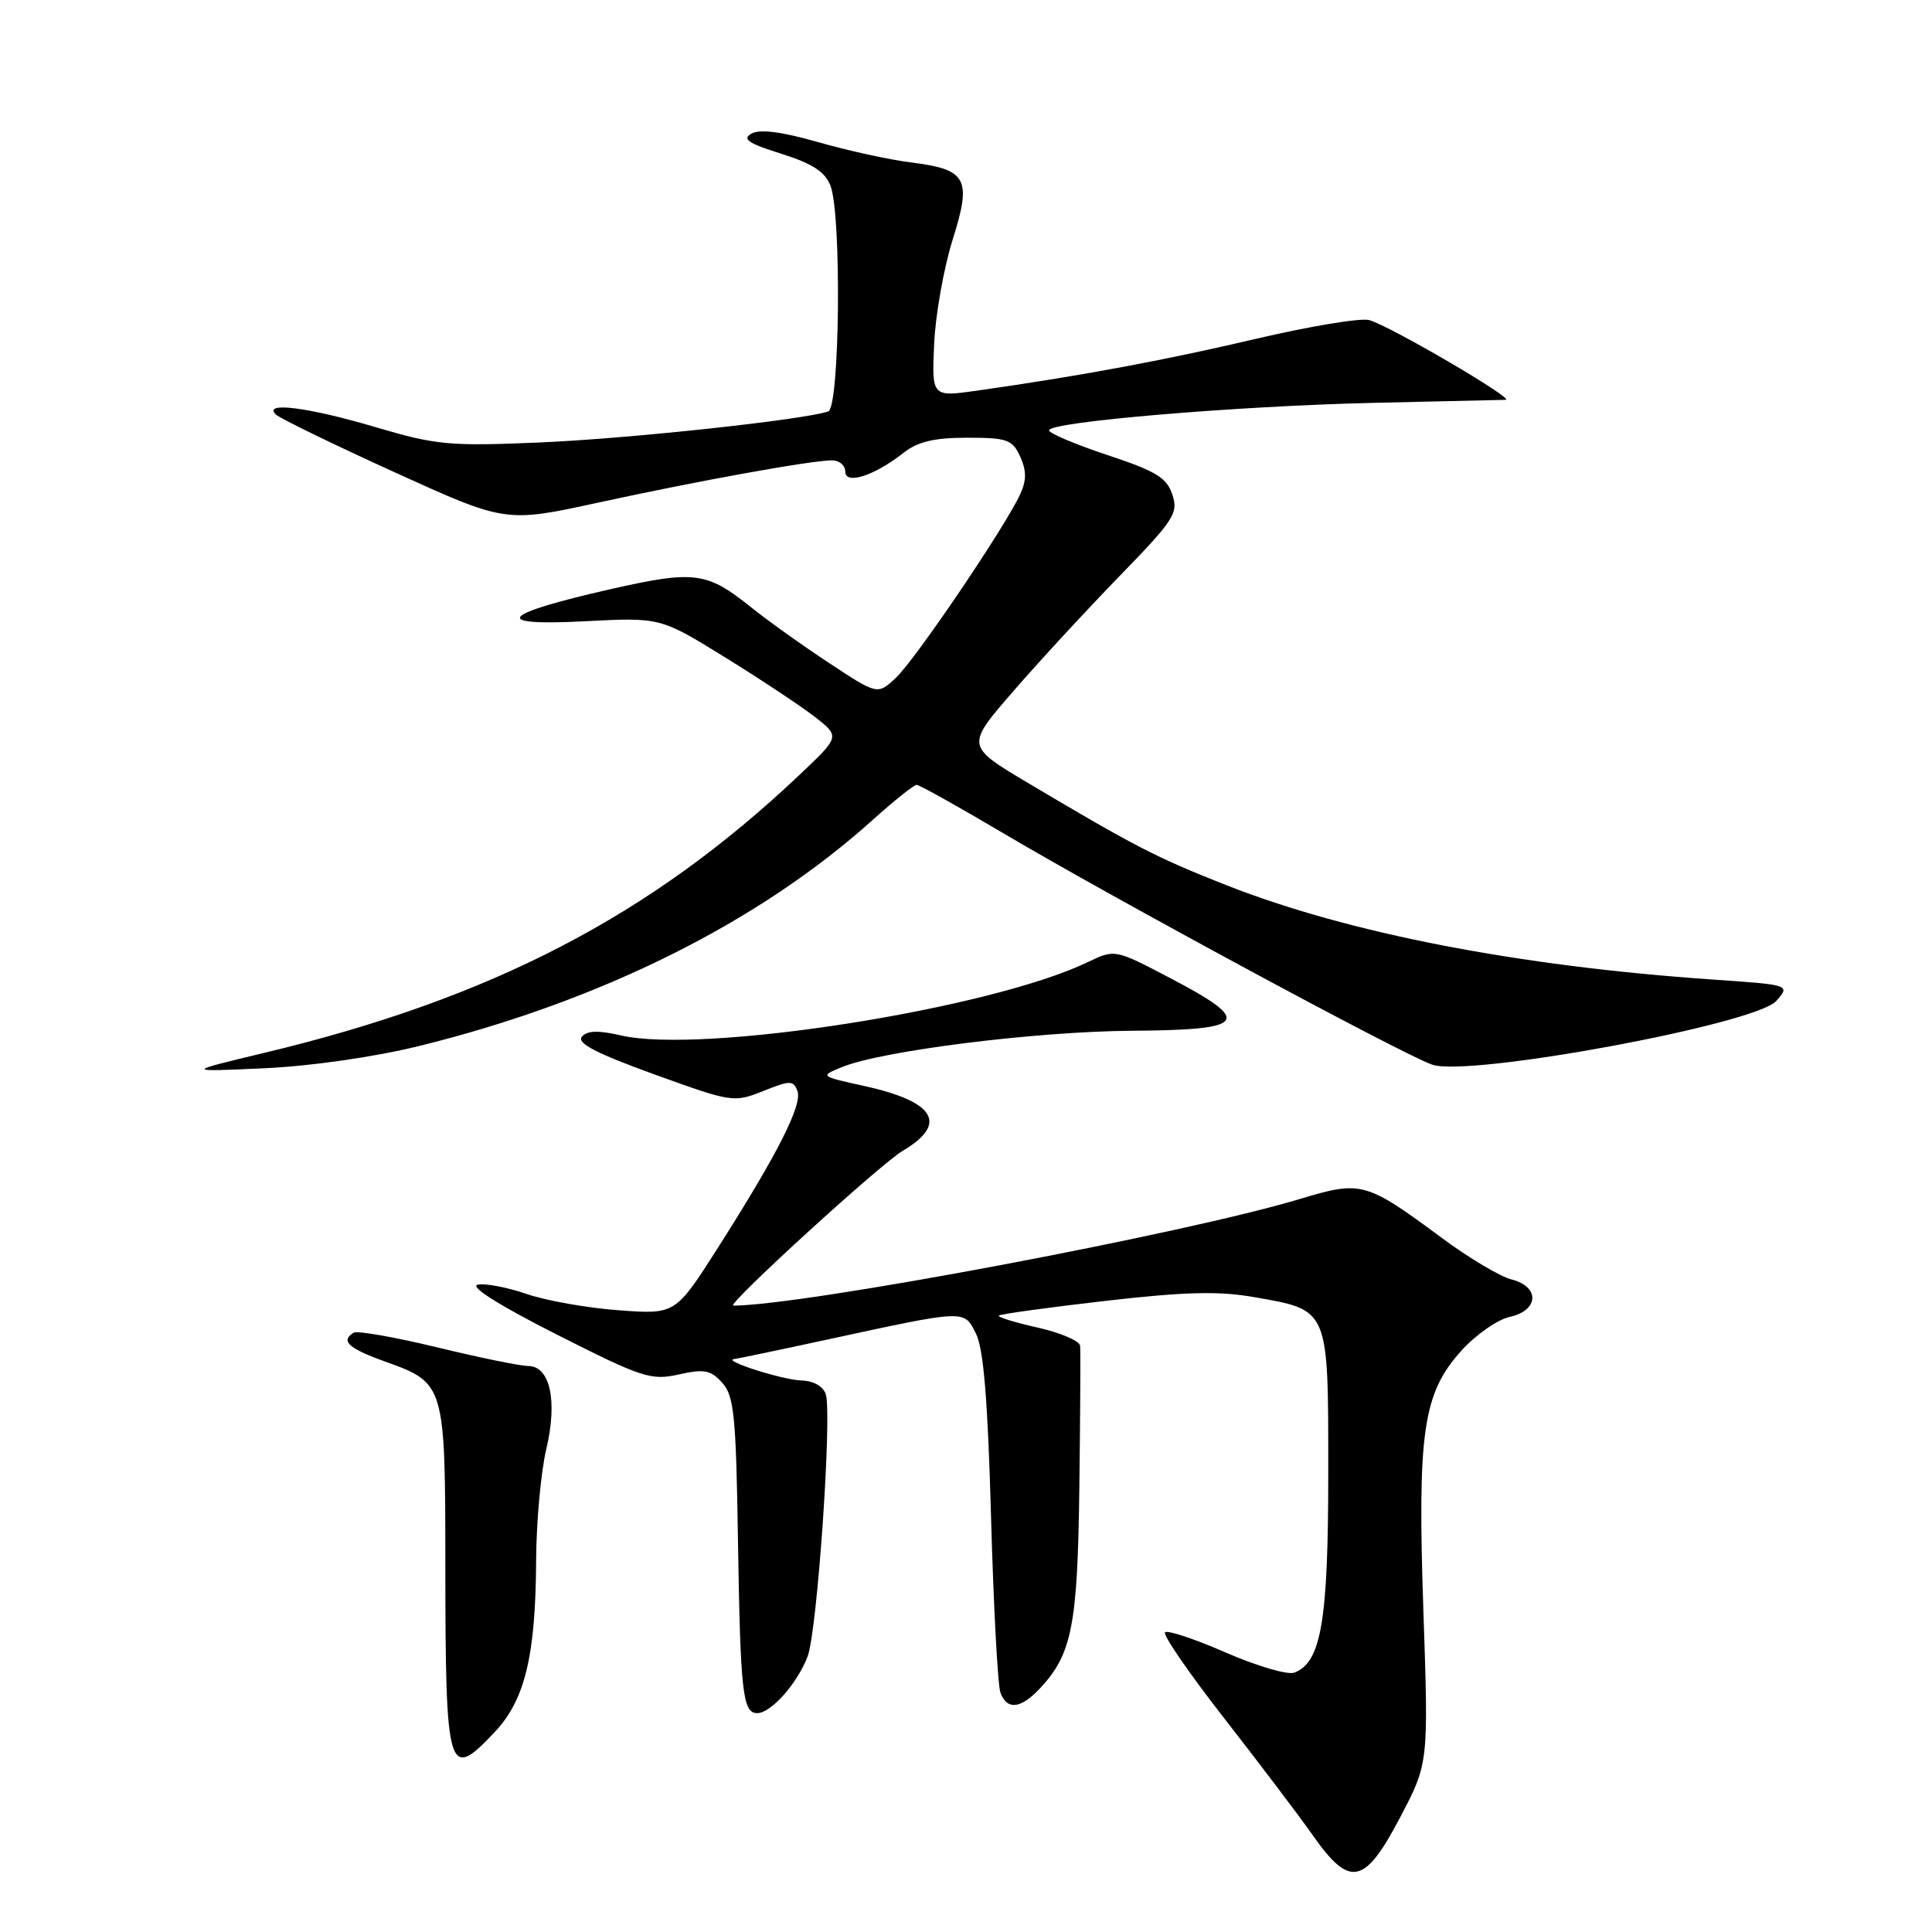 <?xml version="1.0" encoding="UTF-8" standalone="no"?>
<!DOCTYPE svg PUBLIC "-//W3C//DTD SVG 1.1//EN" "http://www.w3.org/Graphics/SVG/1.1/DTD/svg11.dtd" >
<svg xmlns="http://www.w3.org/2000/svg" xmlns:xlink="http://www.w3.org/1999/xlink" version="1.1" viewBox="0 0 256 256">
 <g >
 <path fill="currentColor"
d=" M 185.52 240.82 C 189.29 233.65 189.29 233.65 188.61 213.55 C 187.80 189.69 188.54 184.62 193.66 178.95 C 195.56 176.85 198.44 174.84 200.06 174.49 C 203.93 173.64 204.06 170.48 200.27 169.53 C 198.77 169.15 194.60 166.67 191.02 164.01 C 181.00 156.59 180.37 156.42 172.35 158.84 C 157.13 163.45 106.39 173.00 97.16 173.00 C 96.12 173.00 116.65 154.24 119.60 152.50 C 125.66 148.92 123.94 145.98 114.56 143.91 C 108.62 142.60 108.62 142.60 111.57 141.39 C 116.91 139.22 137.27 136.67 150.00 136.58 C 165.27 136.48 166.08 135.38 155.11 129.63 C 147.73 125.76 147.73 125.76 144.11 127.50 C 131.18 133.71 93.09 139.69 82.28 137.20 C 79.25 136.50 77.79 136.55 77.10 137.38 C 76.40 138.22 79.06 139.60 86.65 142.34 C 96.97 146.08 97.25 146.12 101.12 144.57 C 104.68 143.14 105.12 143.14 105.66 144.55 C 106.36 146.37 103.02 152.94 95.13 165.33 C 89.50 174.17 89.50 174.17 82.00 173.62 C 77.88 173.32 72.38 172.35 69.79 171.46 C 67.20 170.57 64.27 170.01 63.29 170.23 C 62.18 170.47 66.18 172.99 73.75 176.82 C 85.11 182.57 86.28 182.95 89.95 182.12 C 93.31 181.37 94.17 181.53 95.70 183.22 C 97.26 184.95 97.53 187.57 97.78 203.85 C 98.10 224.29 98.40 227.00 100.34 227.00 C 102.16 227.00 105.64 223.08 107.01 219.50 C 108.29 216.14 110.27 187.48 109.42 184.75 C 109.08 183.69 107.81 182.97 106.18 182.92 C 103.69 182.85 95.54 180.24 97.29 180.08 C 97.72 180.03 103.12 178.91 109.29 177.57 C 128.15 173.49 127.70 173.51 129.32 176.71 C 130.33 178.72 130.89 185.53 131.32 201.06 C 131.65 212.92 132.21 223.38 132.57 224.31 C 133.45 226.63 135.25 226.43 137.78 223.74 C 142.05 219.19 142.79 215.42 143.02 197.00 C 143.14 187.38 143.19 178.97 143.12 178.32 C 143.05 177.67 140.52 176.59 137.49 175.91 C 134.47 175.23 132.15 174.52 132.35 174.32 C 132.55 174.12 138.88 173.25 146.42 172.38 C 157.05 171.16 161.49 171.05 166.21 171.88 C 176.16 173.63 176.00 173.26 176.00 195.19 C 176.00 214.80 175.07 220.27 171.51 221.63 C 170.64 221.97 166.56 220.77 162.44 218.98 C 158.33 217.18 154.69 215.97 154.37 216.29 C 154.05 216.62 157.58 221.74 162.22 227.69 C 166.86 233.64 172.16 240.64 174.00 243.25 C 178.87 250.18 180.82 249.77 185.52 240.82 Z  M 65.54 229.52 C 69.57 225.26 70.98 219.37 71.04 206.70 C 71.07 201.64 71.67 195.03 72.39 192.00 C 73.90 185.60 72.89 181.00 69.97 181.00 C 68.95 181.00 63.53 179.89 57.92 178.53 C 52.31 177.17 47.33 176.30 46.86 176.59 C 45.09 177.68 46.15 178.66 51.02 180.41 C 58.96 183.26 59.00 183.40 59.01 207.47 C 59.03 235.03 59.35 236.09 65.54 229.52 Z  M 55.50 138.61 C 79.57 132.68 100.55 122.23 115.65 108.63 C 118.48 106.09 121.09 104.00 121.46 104.00 C 121.82 104.00 126.93 106.85 132.81 110.33 C 147.29 118.91 185.75 139.67 189.76 141.07 C 194.61 142.76 232.65 135.72 235.37 132.63 C 237.23 130.50 237.23 130.50 226.87 129.79 C 201.12 128.01 178.65 123.65 162.50 117.29 C 153.23 113.64 150.37 112.16 136.24 103.76 C 127.98 98.85 127.98 98.85 134.19 91.68 C 137.61 87.73 143.97 80.84 148.32 76.36 C 155.58 68.90 156.16 67.99 155.34 65.53 C 154.60 63.29 153.16 62.42 146.72 60.29 C 142.48 58.88 139.00 57.41 139.00 57.02 C 139.00 55.90 163.80 53.80 182.00 53.38 C 191.07 53.17 198.95 52.99 199.50 52.98 C 200.88 52.94 184.00 43.08 181.41 42.41 C 180.27 42.11 173.52 43.23 166.41 44.90 C 154.19 47.77 143.06 49.83 129.48 51.76 C 123.46 52.61 123.46 52.61 123.78 45.55 C 123.96 41.67 125.06 35.49 126.22 31.80 C 128.79 23.65 128.15 22.45 120.70 21.52 C 117.84 21.17 112.29 19.95 108.36 18.82 C 103.59 17.46 100.68 17.08 99.58 17.70 C 98.29 18.42 99.14 19.00 103.52 20.37 C 107.69 21.69 109.34 22.77 110.05 24.63 C 111.53 28.53 111.28 53.96 109.75 54.51 C 106.68 55.61 83.32 58.13 71.50 58.63 C 59.52 59.14 57.81 58.98 49.73 56.59 C 40.85 53.96 34.77 53.19 36.55 54.92 C 37.07 55.43 44.14 58.87 52.25 62.56 C 67.00 69.27 67.00 69.27 79.25 66.60 C 92.68 63.68 107.51 61.00 110.25 61.00 C 111.21 61.00 112.00 61.66 112.00 62.48 C 112.00 64.29 115.85 63.05 119.75 59.98 C 121.61 58.52 123.80 58.00 128.16 58.00 C 133.46 58.00 134.15 58.25 135.18 60.50 C 136.02 62.35 136.03 63.64 135.20 65.45 C 133.26 69.72 121.29 87.40 118.73 89.79 C 116.28 92.09 116.28 92.09 109.89 87.87 C 106.37 85.56 101.70 82.22 99.50 80.45 C 93.65 75.76 92.02 75.55 80.89 78.07 C 66.19 81.41 64.94 82.97 77.50 82.32 C 87.50 81.80 87.50 81.80 96.15 87.15 C 100.91 90.09 106.26 93.65 108.05 95.05 C 111.30 97.60 111.30 97.60 105.89 102.72 C 86.15 121.39 65.11 132.31 34.97 139.52 C 24.50 142.03 24.50 142.03 35.00 141.55 C 41.21 141.27 49.59 140.06 55.50 138.61 Z "/>
</g>
</svg>